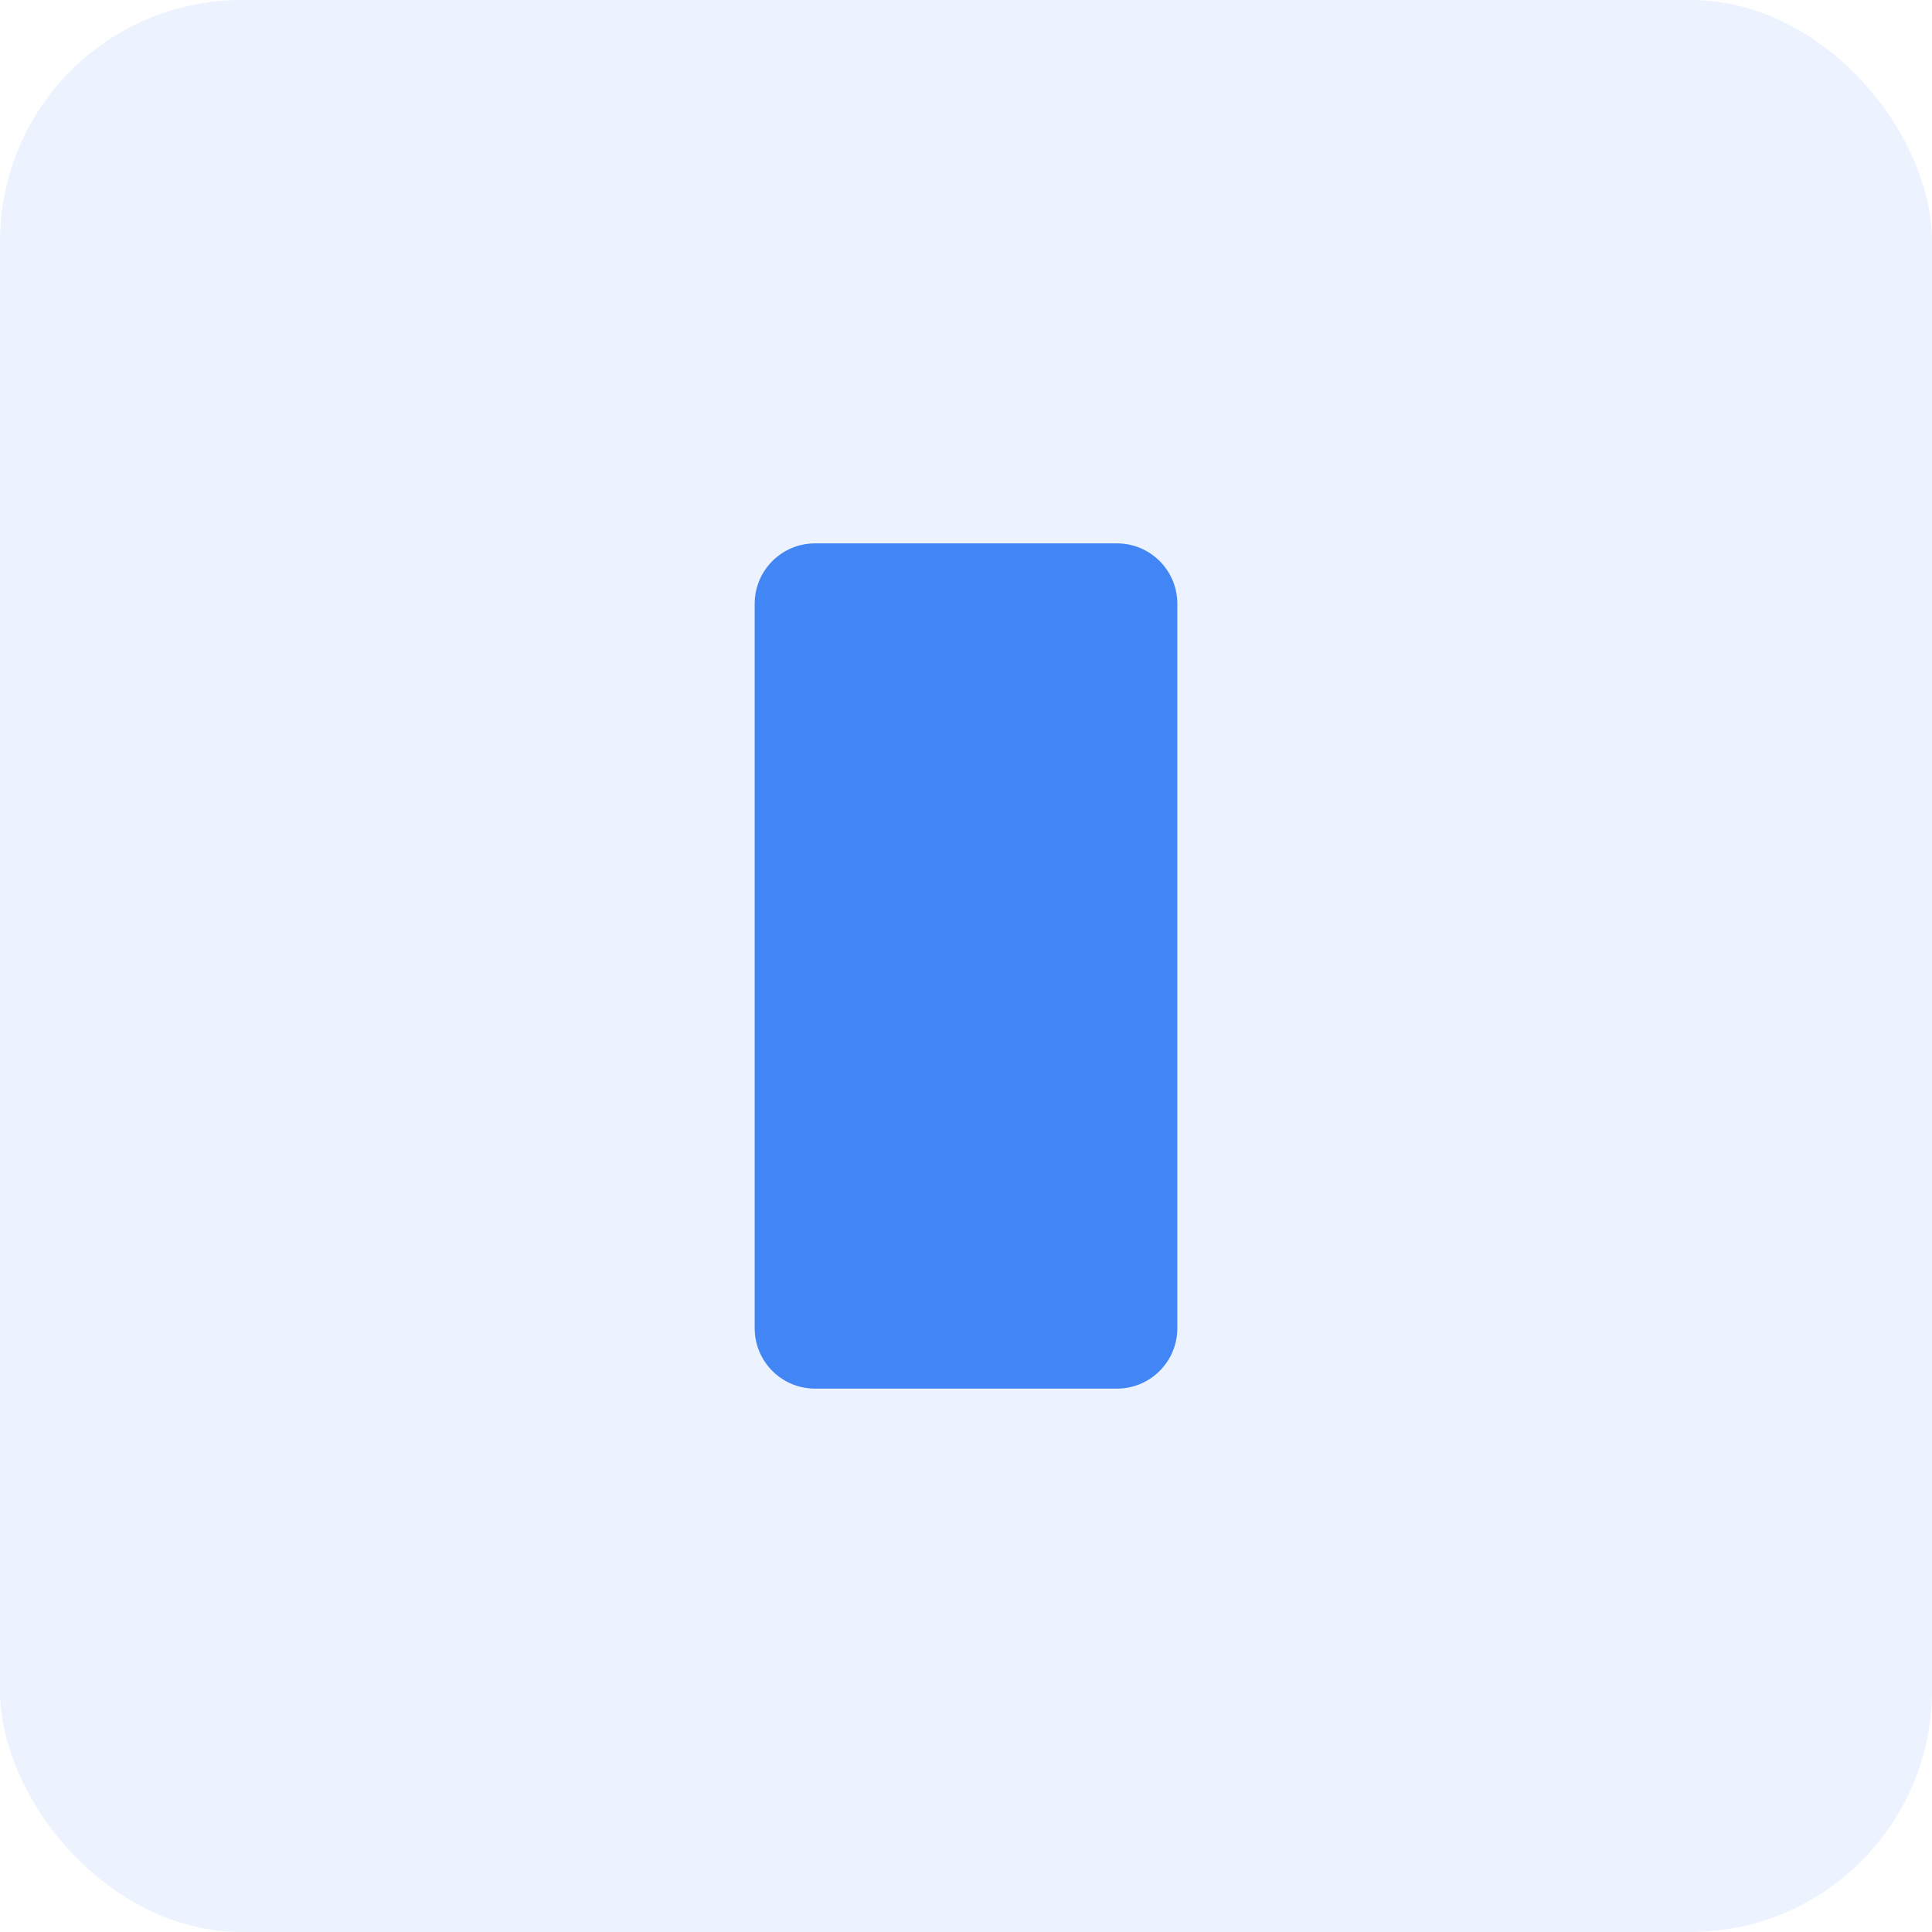 <svg width="64" height="64" viewBox="0 0 64 64" fill="none" xmlns="http://www.w3.org/2000/svg">
  <rect width="64" height="64" rx="8" fill="#4285F4" fill-opacity="0.1"/>
  <path d="M25 20C25 18.895 25.895 18 27 18H37C38.105 18 39 18.895 39 20V44C39 45.105 38.105 46 37 46H27C25.895 46 25 45.105 25 44V20Z" fill="#4285F4"/>
</svg>

